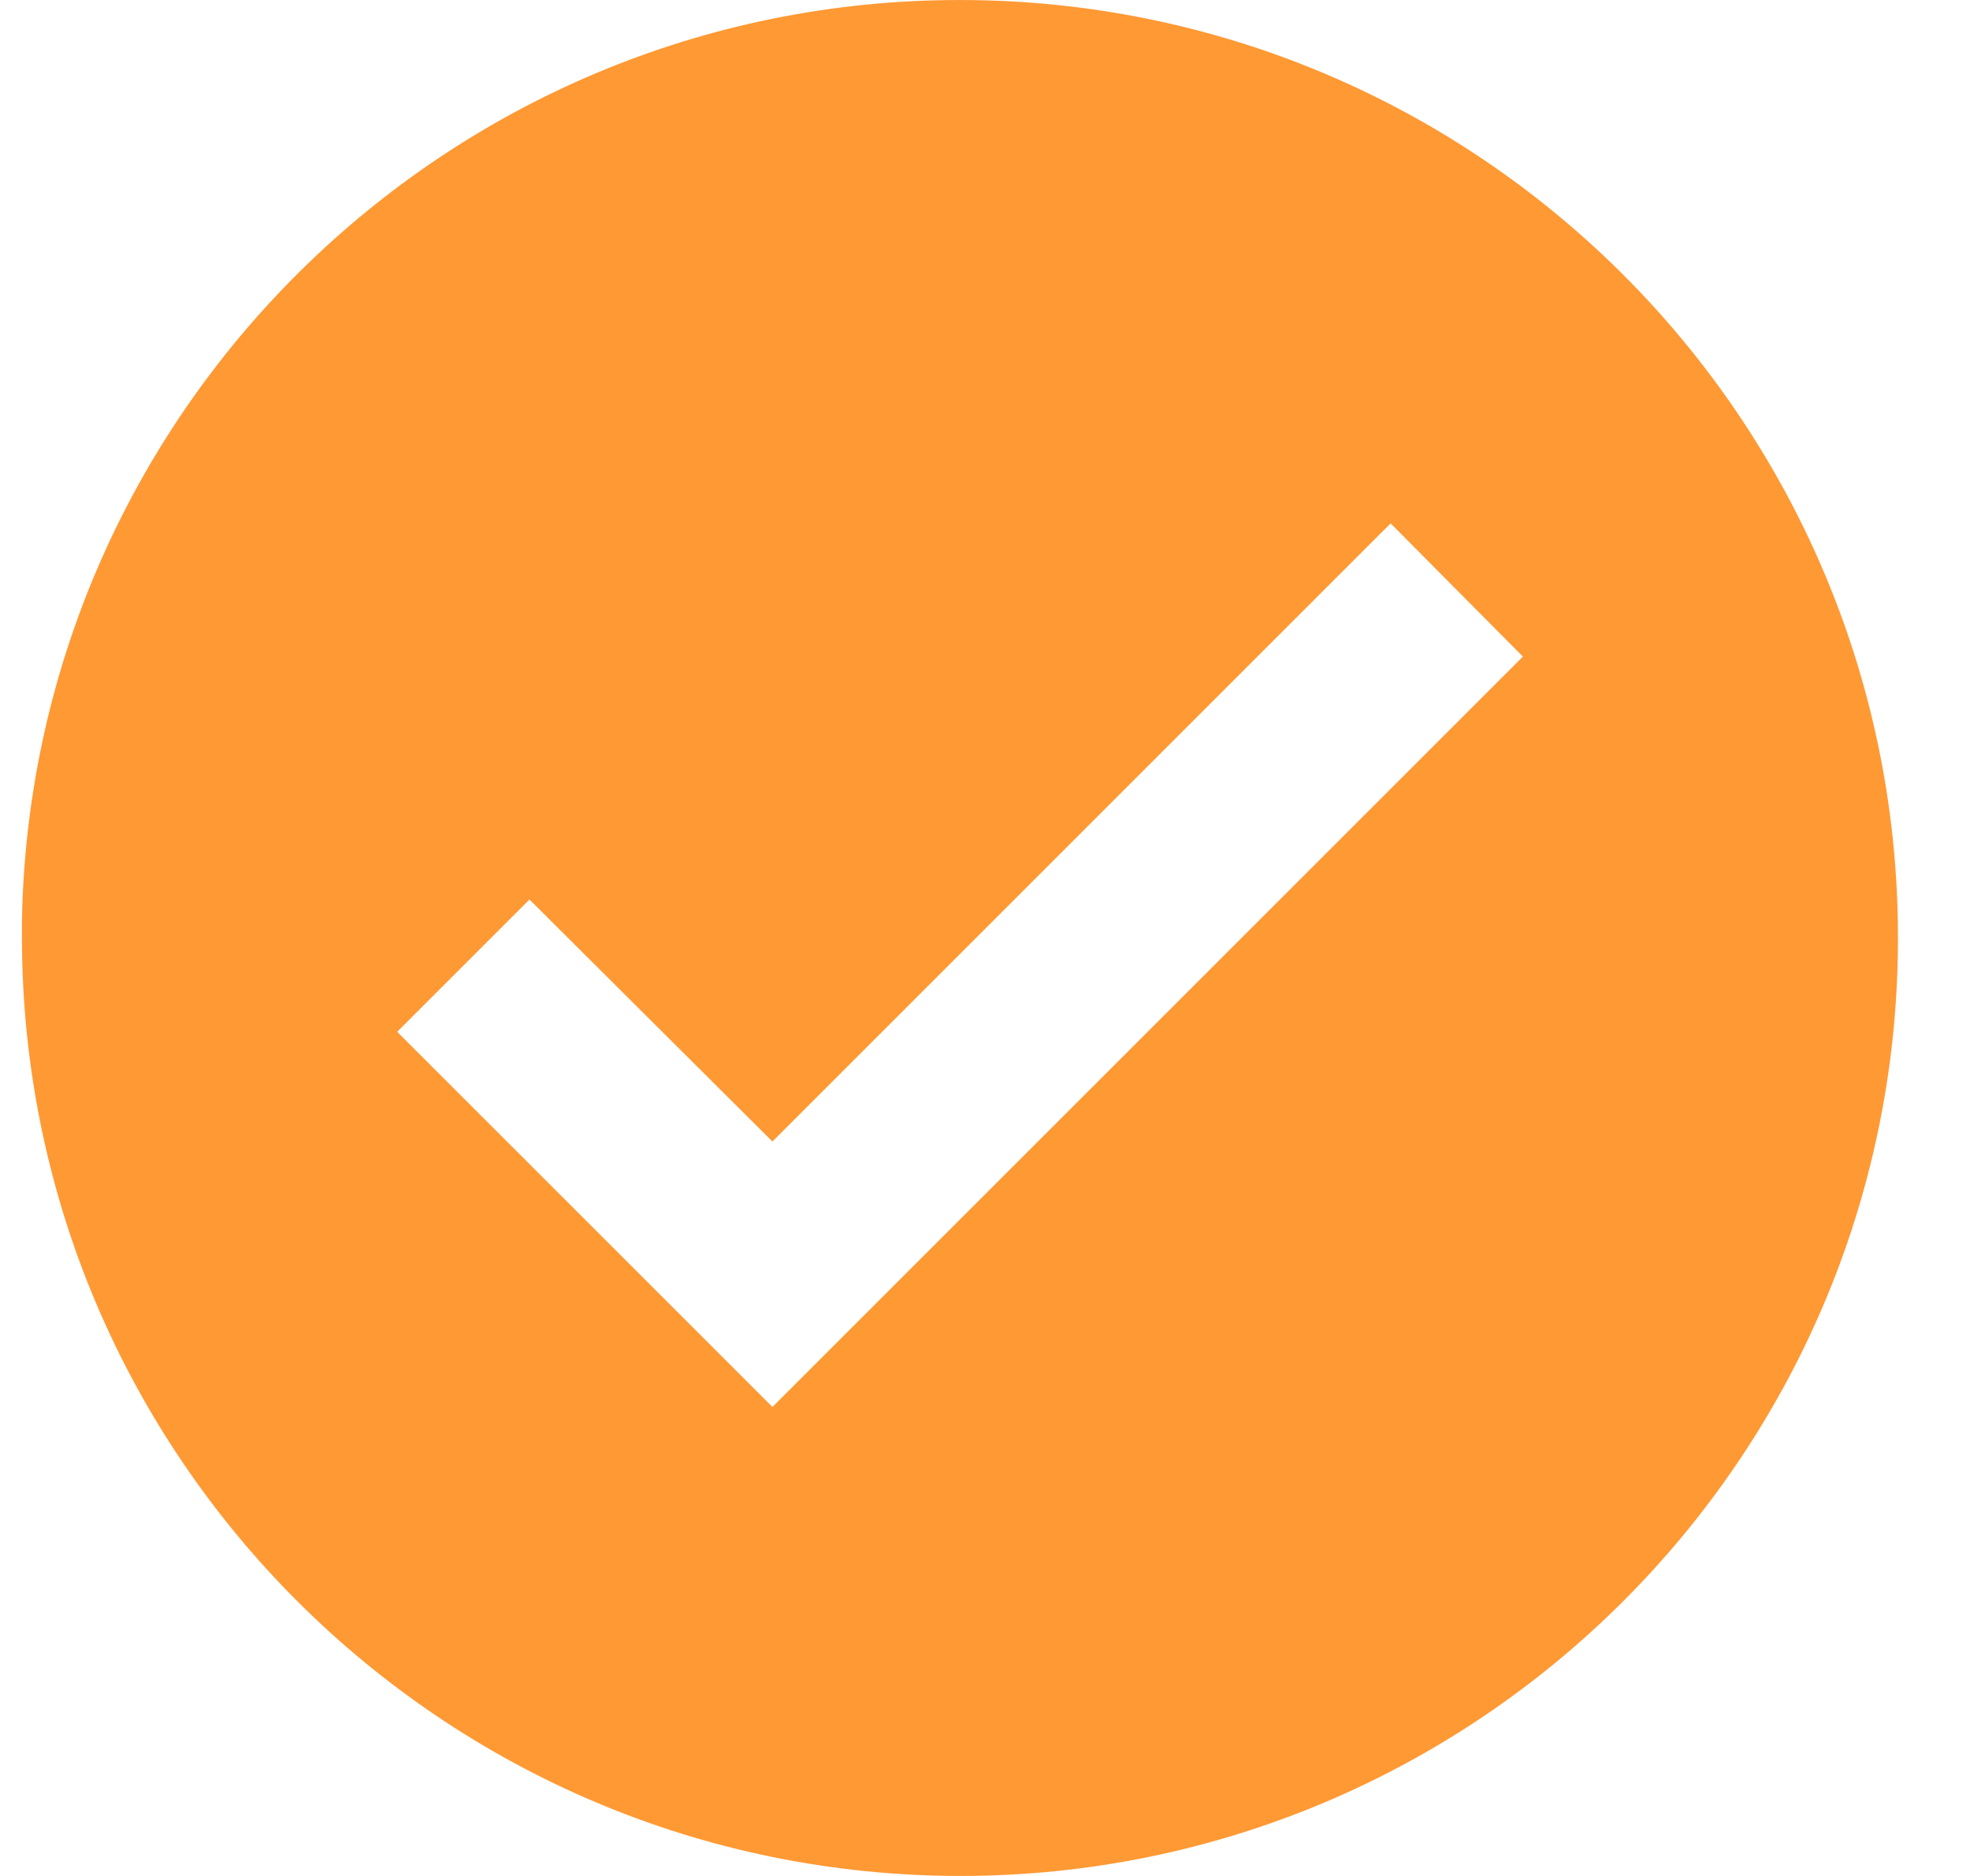 <svg width="21" height="20" viewBox="0 0 21 20" fill="none" xmlns="http://www.w3.org/2000/svg">
<path d="M10.234 20C4.714 19.994 0.24 15.52 0.234 10V9.8C0.344 4.305 4.869 -0.072 10.365 0.001C15.861 0.074 20.268 4.569 20.232 10.065C20.196 15.562 15.731 19.999 10.234 20ZM5.644 9.59L4.234 11L8.234 15L16.234 7L14.824 5.58L8.234 12.17L5.644 9.59Z" fill="#FF9934"/>
</svg>
